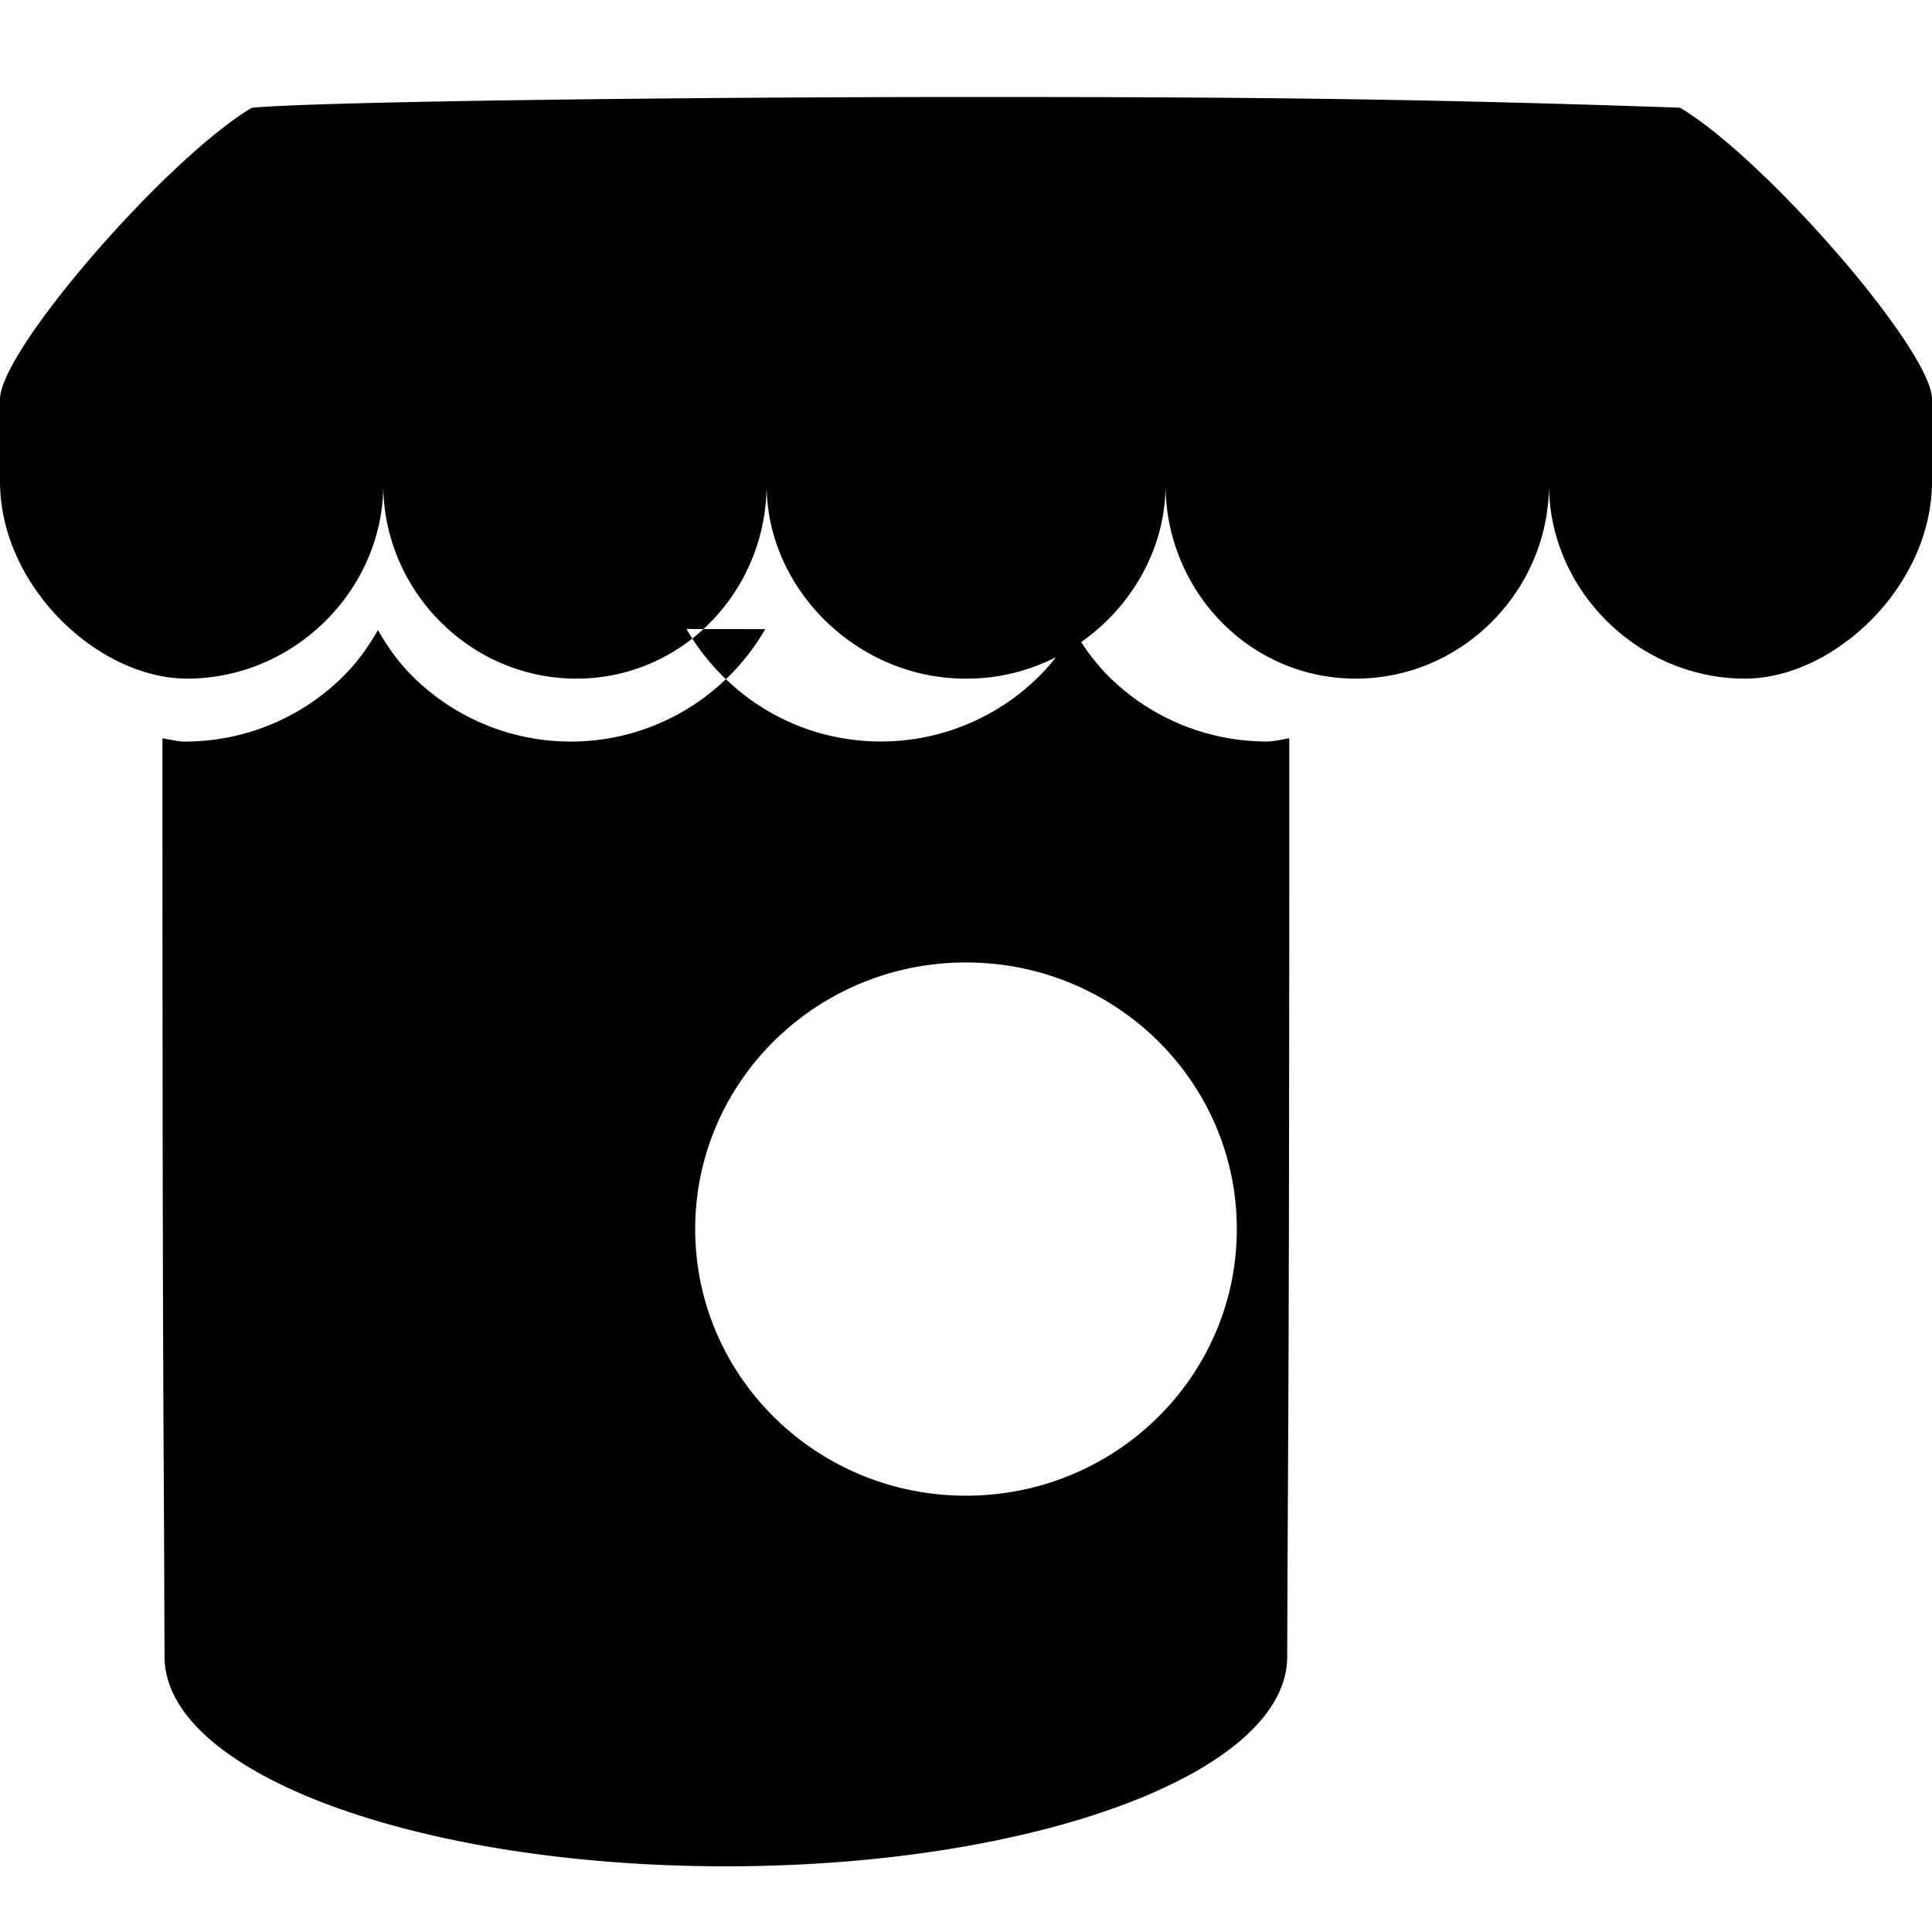 <svg xmlns="http://www.w3.org/2000/svg" viewBox="0 0 24 24" fill="currentColor">
    <path d="M3.13 1.338C2.08 1.96.02 4.328 0 4.95v1.03c0 1.303 1.22 2.45 2.325 2.45 1.33 0 2.436-1.102 2.436-2.41 0 1.308 1.07 2.41 2.4 2.41 1.328 0 2.362-1.102 2.362-2.41 0 1.308 1.137 2.41 2.466 2.41h.024c1.33 0 2.466-1.102 2.466-2.41 0 1.308 1.034 2.41 2.363 2.41 1.33 0 2.4-1.102 2.4-2.41 0 1.308 1.106 2.41 2.435 2.41C22.78 8.43 24 7.283 24 5.98V4.95c-.02-.62-2.082-2.99-3.13-3.612-3.253-.114-5.508-.134-8.87-.133-3.362 0-7.945.053-8.87.133zm6.376 6.477a2.74 2.74 0 0 1-.468.602c-.5.49-1.19.795-1.947.795a2.786 2.786 0 0 1-1.95-.795c-.182-.178-.32-.37-.446-.59-.127.222-.265.412-.447.59a2.788 2.788 0 0 1-1.95.795c-.092 0-.187-.025-.28-.04v.323c0 2.95.003 5.847.01 7.538.004 1.012.01 1.86.012 2.484.002.657.004 1.023.004 1.023v.04c0 1.44 3.126 2.604 6.973 2.604 3.847 0 6.973-1.164 6.973-2.604v-.04s.002-.367.004-1.024c.003-.623.008-1.472.012-2.485.007-1.69.01-4.588.01-7.537v-.323c-.093.015-.188.04-.28.04a2.788 2.788 0 0 1-1.95-.795c-.18-.178-.32-.37-.446-.59-.127.22-.265.412-.447.59a2.786 2.786 0 0 1-1.95.795c-.76 0-1.446-.303-1.947-.795a2.74 2.74 0 0 1-.468-.602zM12 11.956c1.858 0 3.364 1.482 3.364 3.31v.002c0 1.83-1.506 3.312-3.364 3.312-1.858 0-3.364-1.483-3.364-3.312s1.506-3.312 3.364-3.312z"/>
</svg>